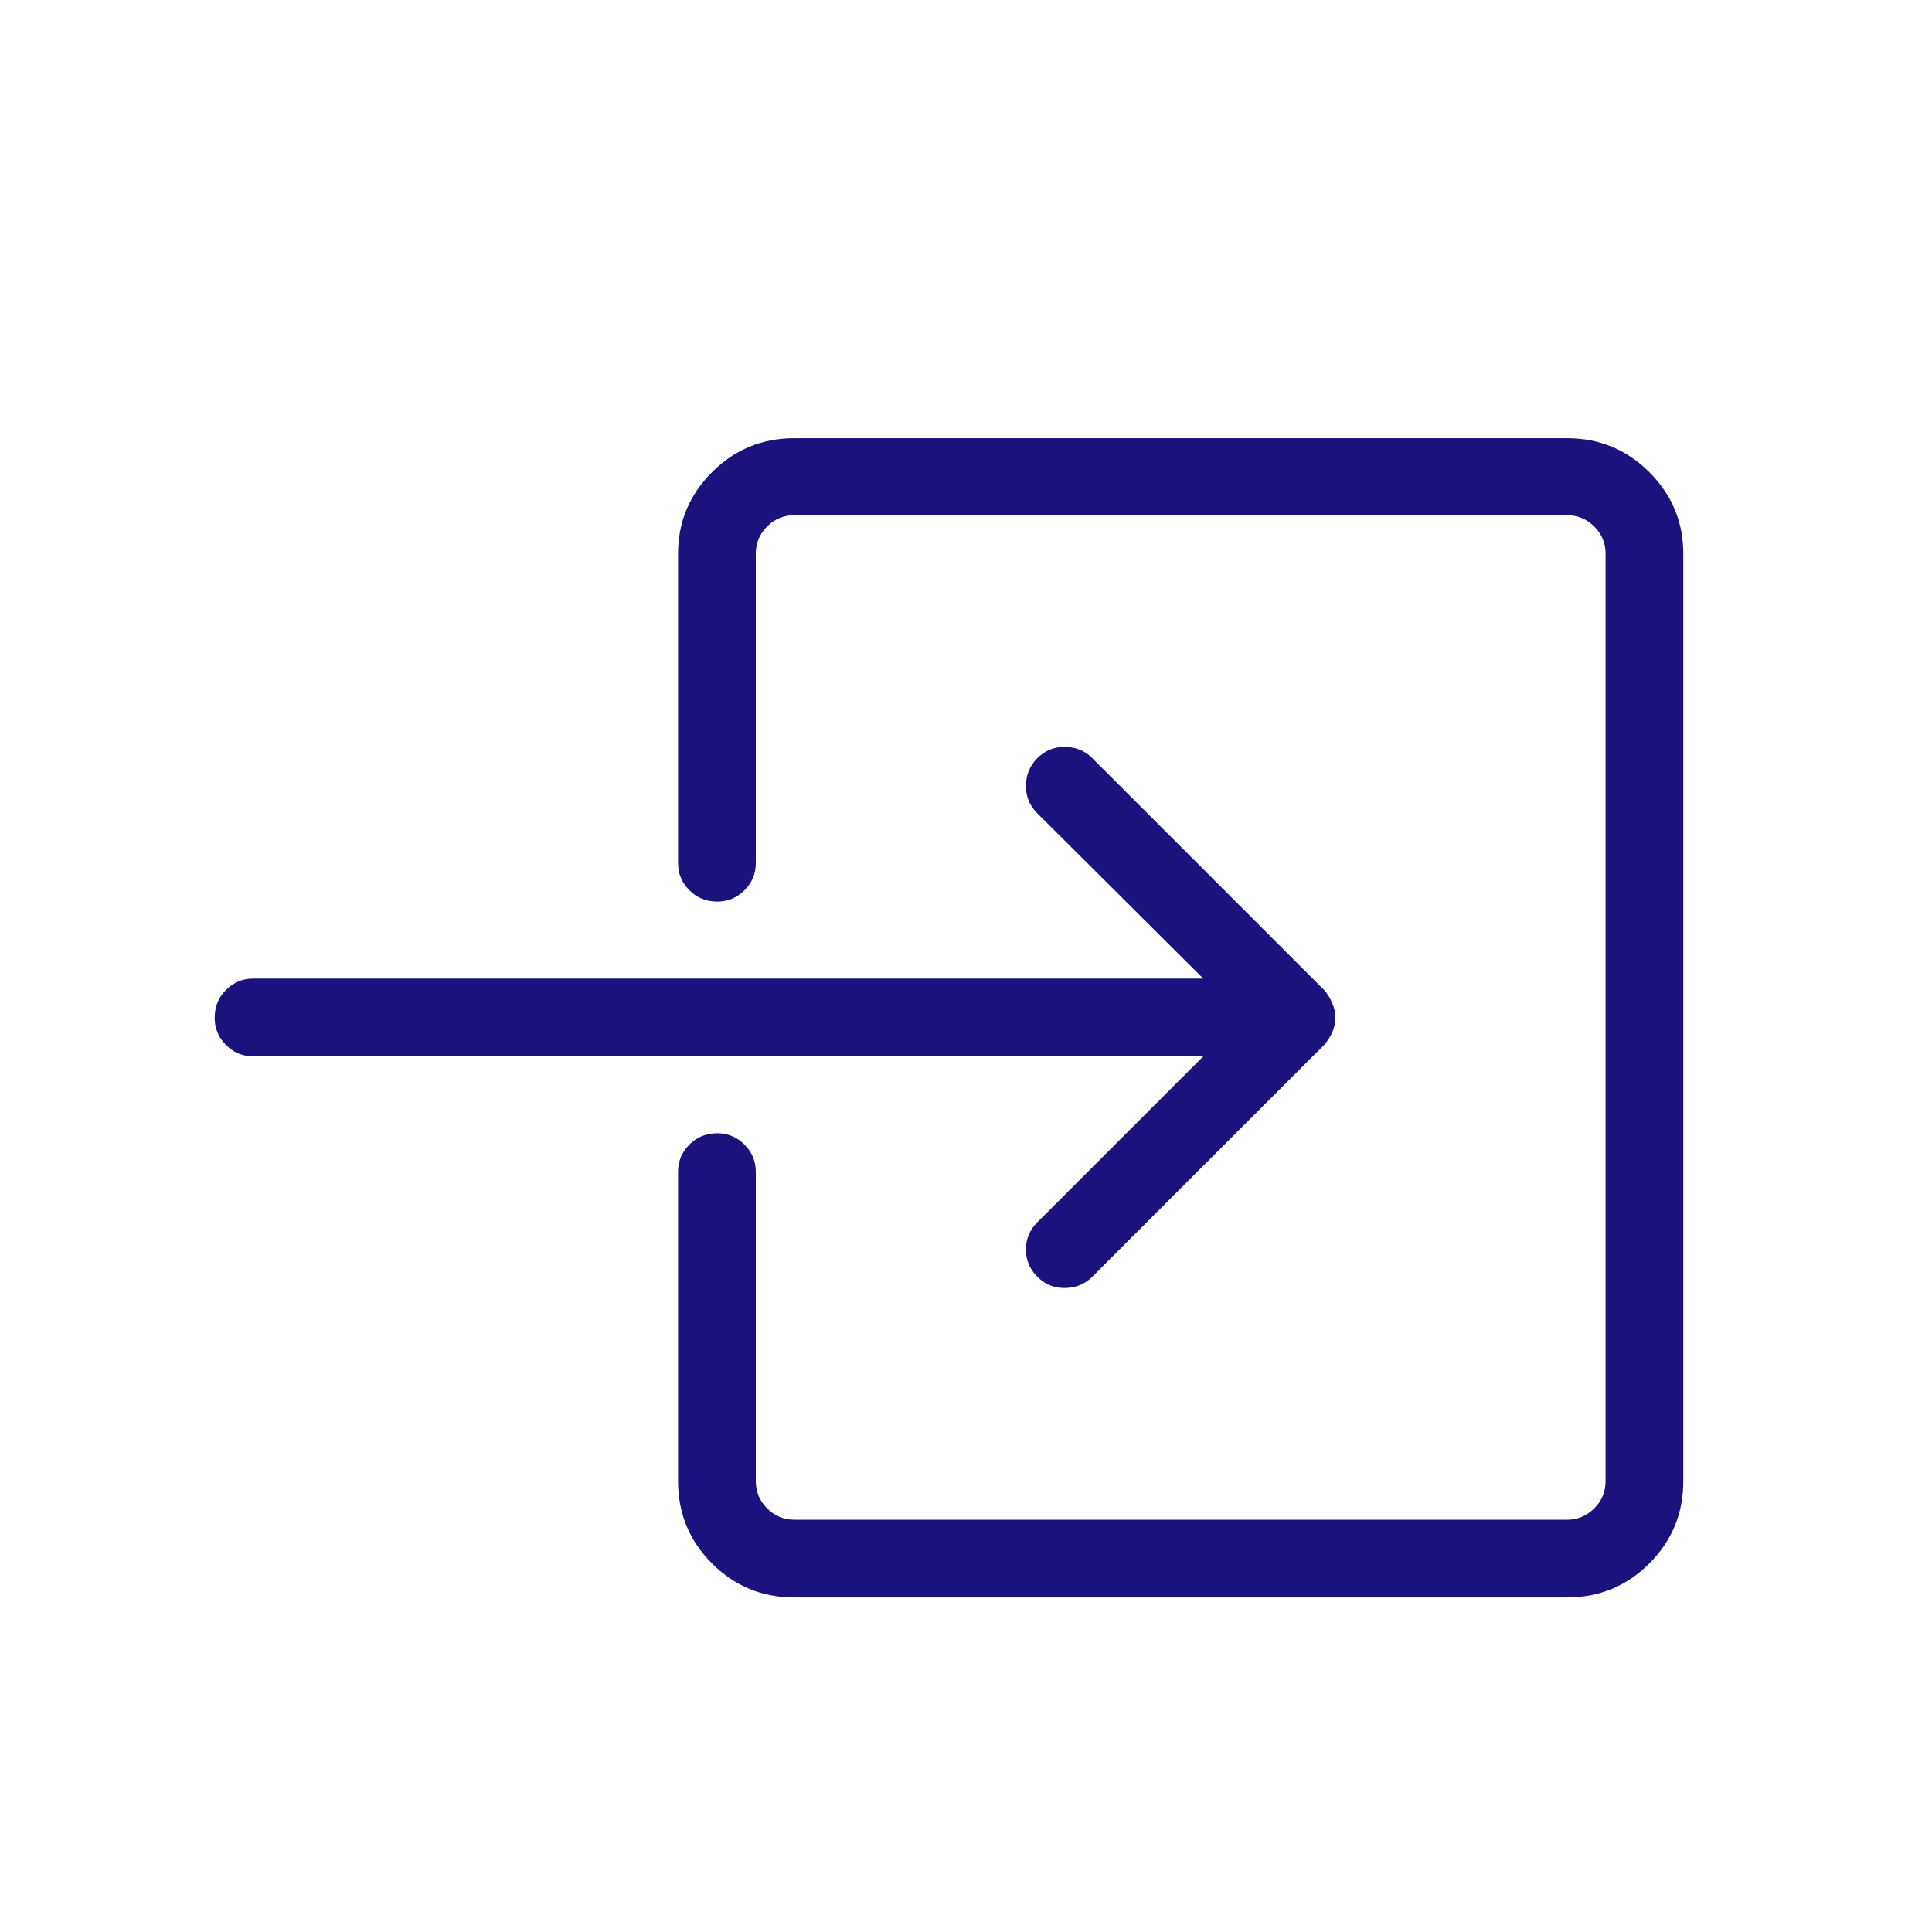 <svg width="45" height="45" viewBox="0 0 45 45" fill="none" xmlns="http://www.w3.org/2000/svg">
<path d="M24.16 17.66C23.984 17.836 23.896 18.053 23.896 18.311C23.896 18.557 23.984 18.768 24.16 18.943L28.027 22.793H5.896C5.65 22.793 5.439 22.881 5.264 23.057C5.088 23.232 5 23.449 5 23.707C5 23.953 5.088 24.164 5.264 24.34C5.439 24.516 5.65 24.604 5.896 24.604H28.027L24.16 28.471C23.984 28.646 23.896 28.857 23.896 29.104C23.896 29.35 23.984 29.561 24.16 29.736C24.336 29.912 24.547 30 24.793 30C25.051 30 25.268 29.912 25.443 29.736L30.84 24.34C30.922 24.246 30.986 24.146 31.033 24.041C31.08 23.924 31.104 23.812 31.104 23.707C31.104 23.59 31.08 23.479 31.033 23.373C30.986 23.256 30.922 23.15 30.84 23.057L25.443 17.66C25.268 17.484 25.051 17.396 24.793 17.396C24.547 17.396 24.336 17.484 24.16 17.66ZM39.207 12.896V34.5C39.207 35.25 38.943 35.889 38.416 36.416C37.889 36.943 37.25 37.207 36.5 37.207H18.5C17.75 37.207 17.111 36.943 16.584 36.416C16.057 35.889 15.793 35.25 15.793 34.5V27.293C15.793 27.047 15.881 26.836 16.057 26.66C16.232 26.484 16.449 26.396 16.707 26.396C16.953 26.396 17.164 26.484 17.34 26.66C17.516 26.836 17.604 27.047 17.604 27.293V34.5C17.604 34.746 17.691 34.957 17.867 35.133C18.043 35.309 18.254 35.397 18.5 35.397H36.5C36.746 35.397 36.957 35.309 37.133 35.133C37.309 34.957 37.397 34.746 37.397 34.5V12.896C37.397 12.65 37.309 12.44 37.133 12.264C36.957 12.088 36.746 12 36.5 12H18.5C18.254 12 18.043 12.088 17.867 12.264C17.691 12.44 17.604 12.65 17.604 12.896V20.104C17.604 20.35 17.516 20.561 17.34 20.736C17.164 20.912 16.953 21 16.707 21C16.449 21 16.232 20.912 16.057 20.736C15.881 20.561 15.793 20.35 15.793 20.104V12.896C15.793 12.158 16.057 11.525 16.584 10.998C17.111 10.471 17.75 10.207 18.5 10.207H36.5C37.25 10.207 37.889 10.471 38.416 10.998C38.943 11.525 39.207 12.158 39.207 12.896Z" fill="#1B127D"/>
</svg>

